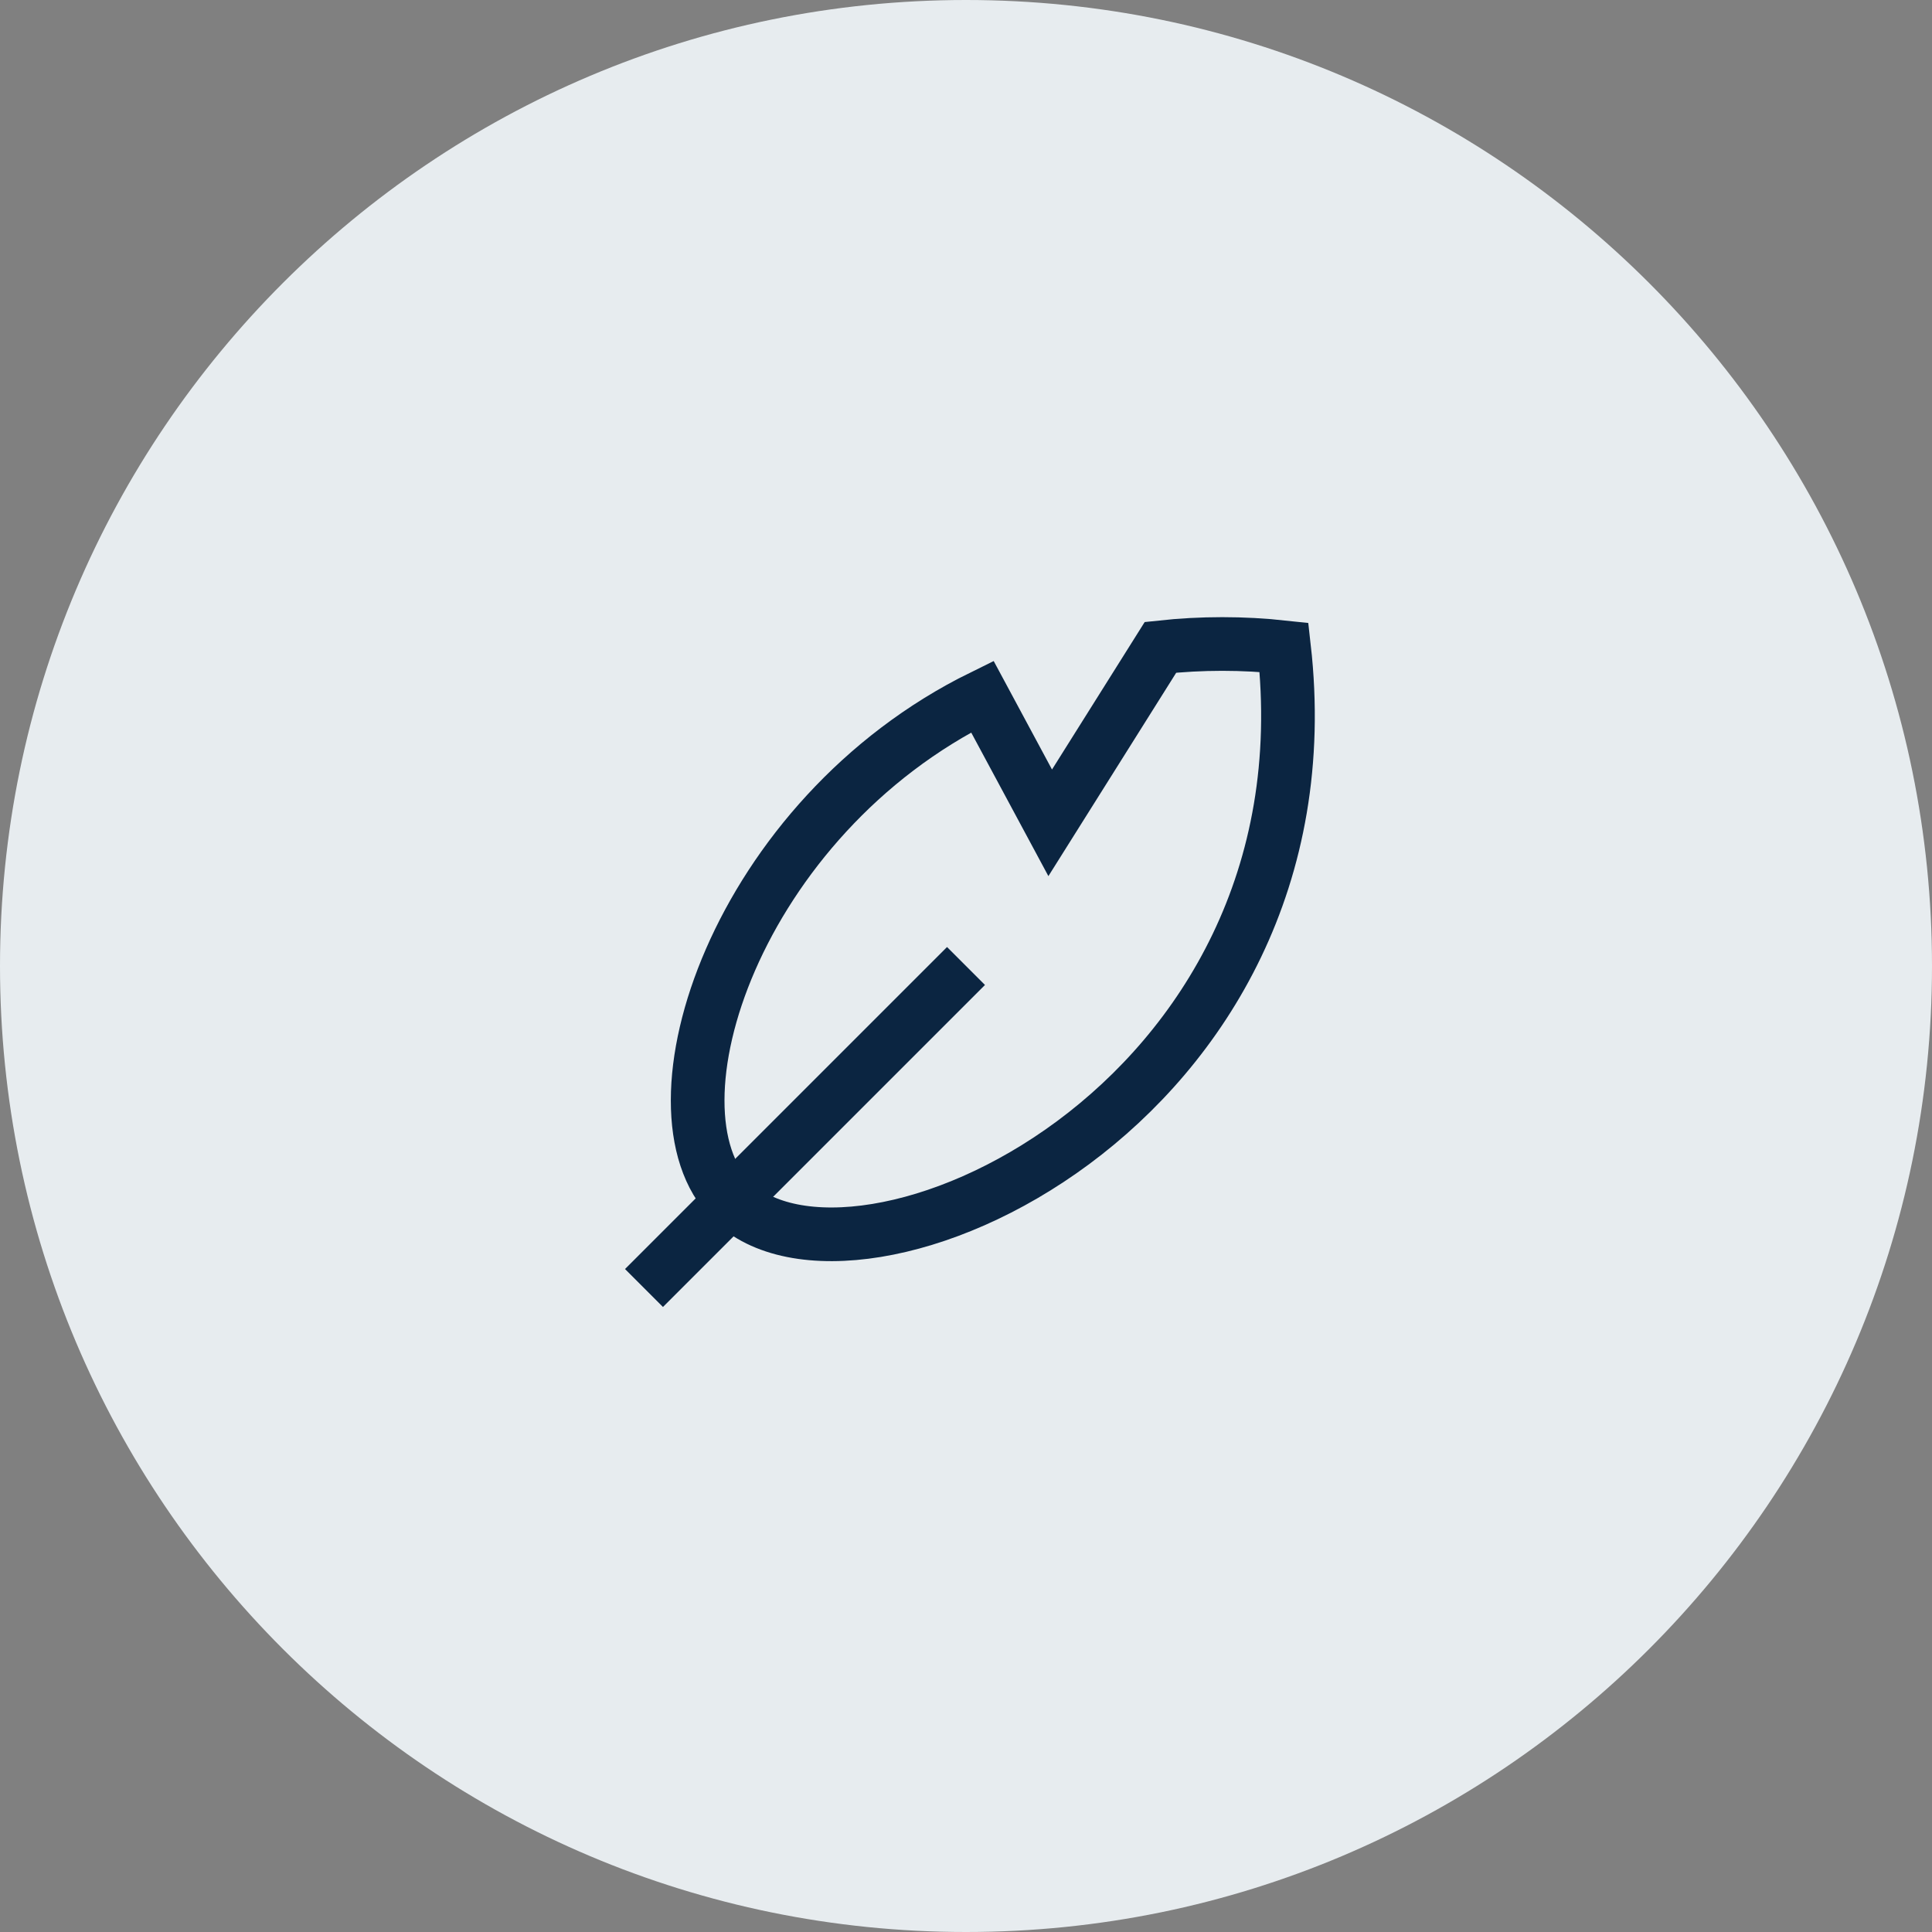 <svg width="36" height="36" viewBox="0 0 36 36" fill="none" xmlns="http://www.w3.org/2000/svg">
<rect x="0" y="0" width="36" height="36" fill="#808080" stroke="none"/>
<path fillRule="evenodd" clipRule="evenodd" d="M18 36C27.941 36 36 27.941 36 18C36 8.059 27.941 0 18 0C8.059 0 0 8.059 0 18C0 27.941 8.059 36 18 36Z" fill="#E7ECEF"/>
<path d="M12 24L18 18" stroke="#0B2541" strokeWidth="1.5" strokeLinecap="round" strokeLinejoin="round"/>
<path fillRule="evenodd" clipRule="evenodd" d="M23.926 12.062C23.161 11.979 22.389 11.979 21.624 12.062L19.569 15.332L18.304 12.979C13.723 15.23 11.934 20.67 13.628 22.369C15.903 24.646 24.901 20.655 23.926 12.062Z" stroke="#0B2541" strokeWidth="1.5" strokeLinecap="round" strokeLinejoin="round"/>
</svg>
